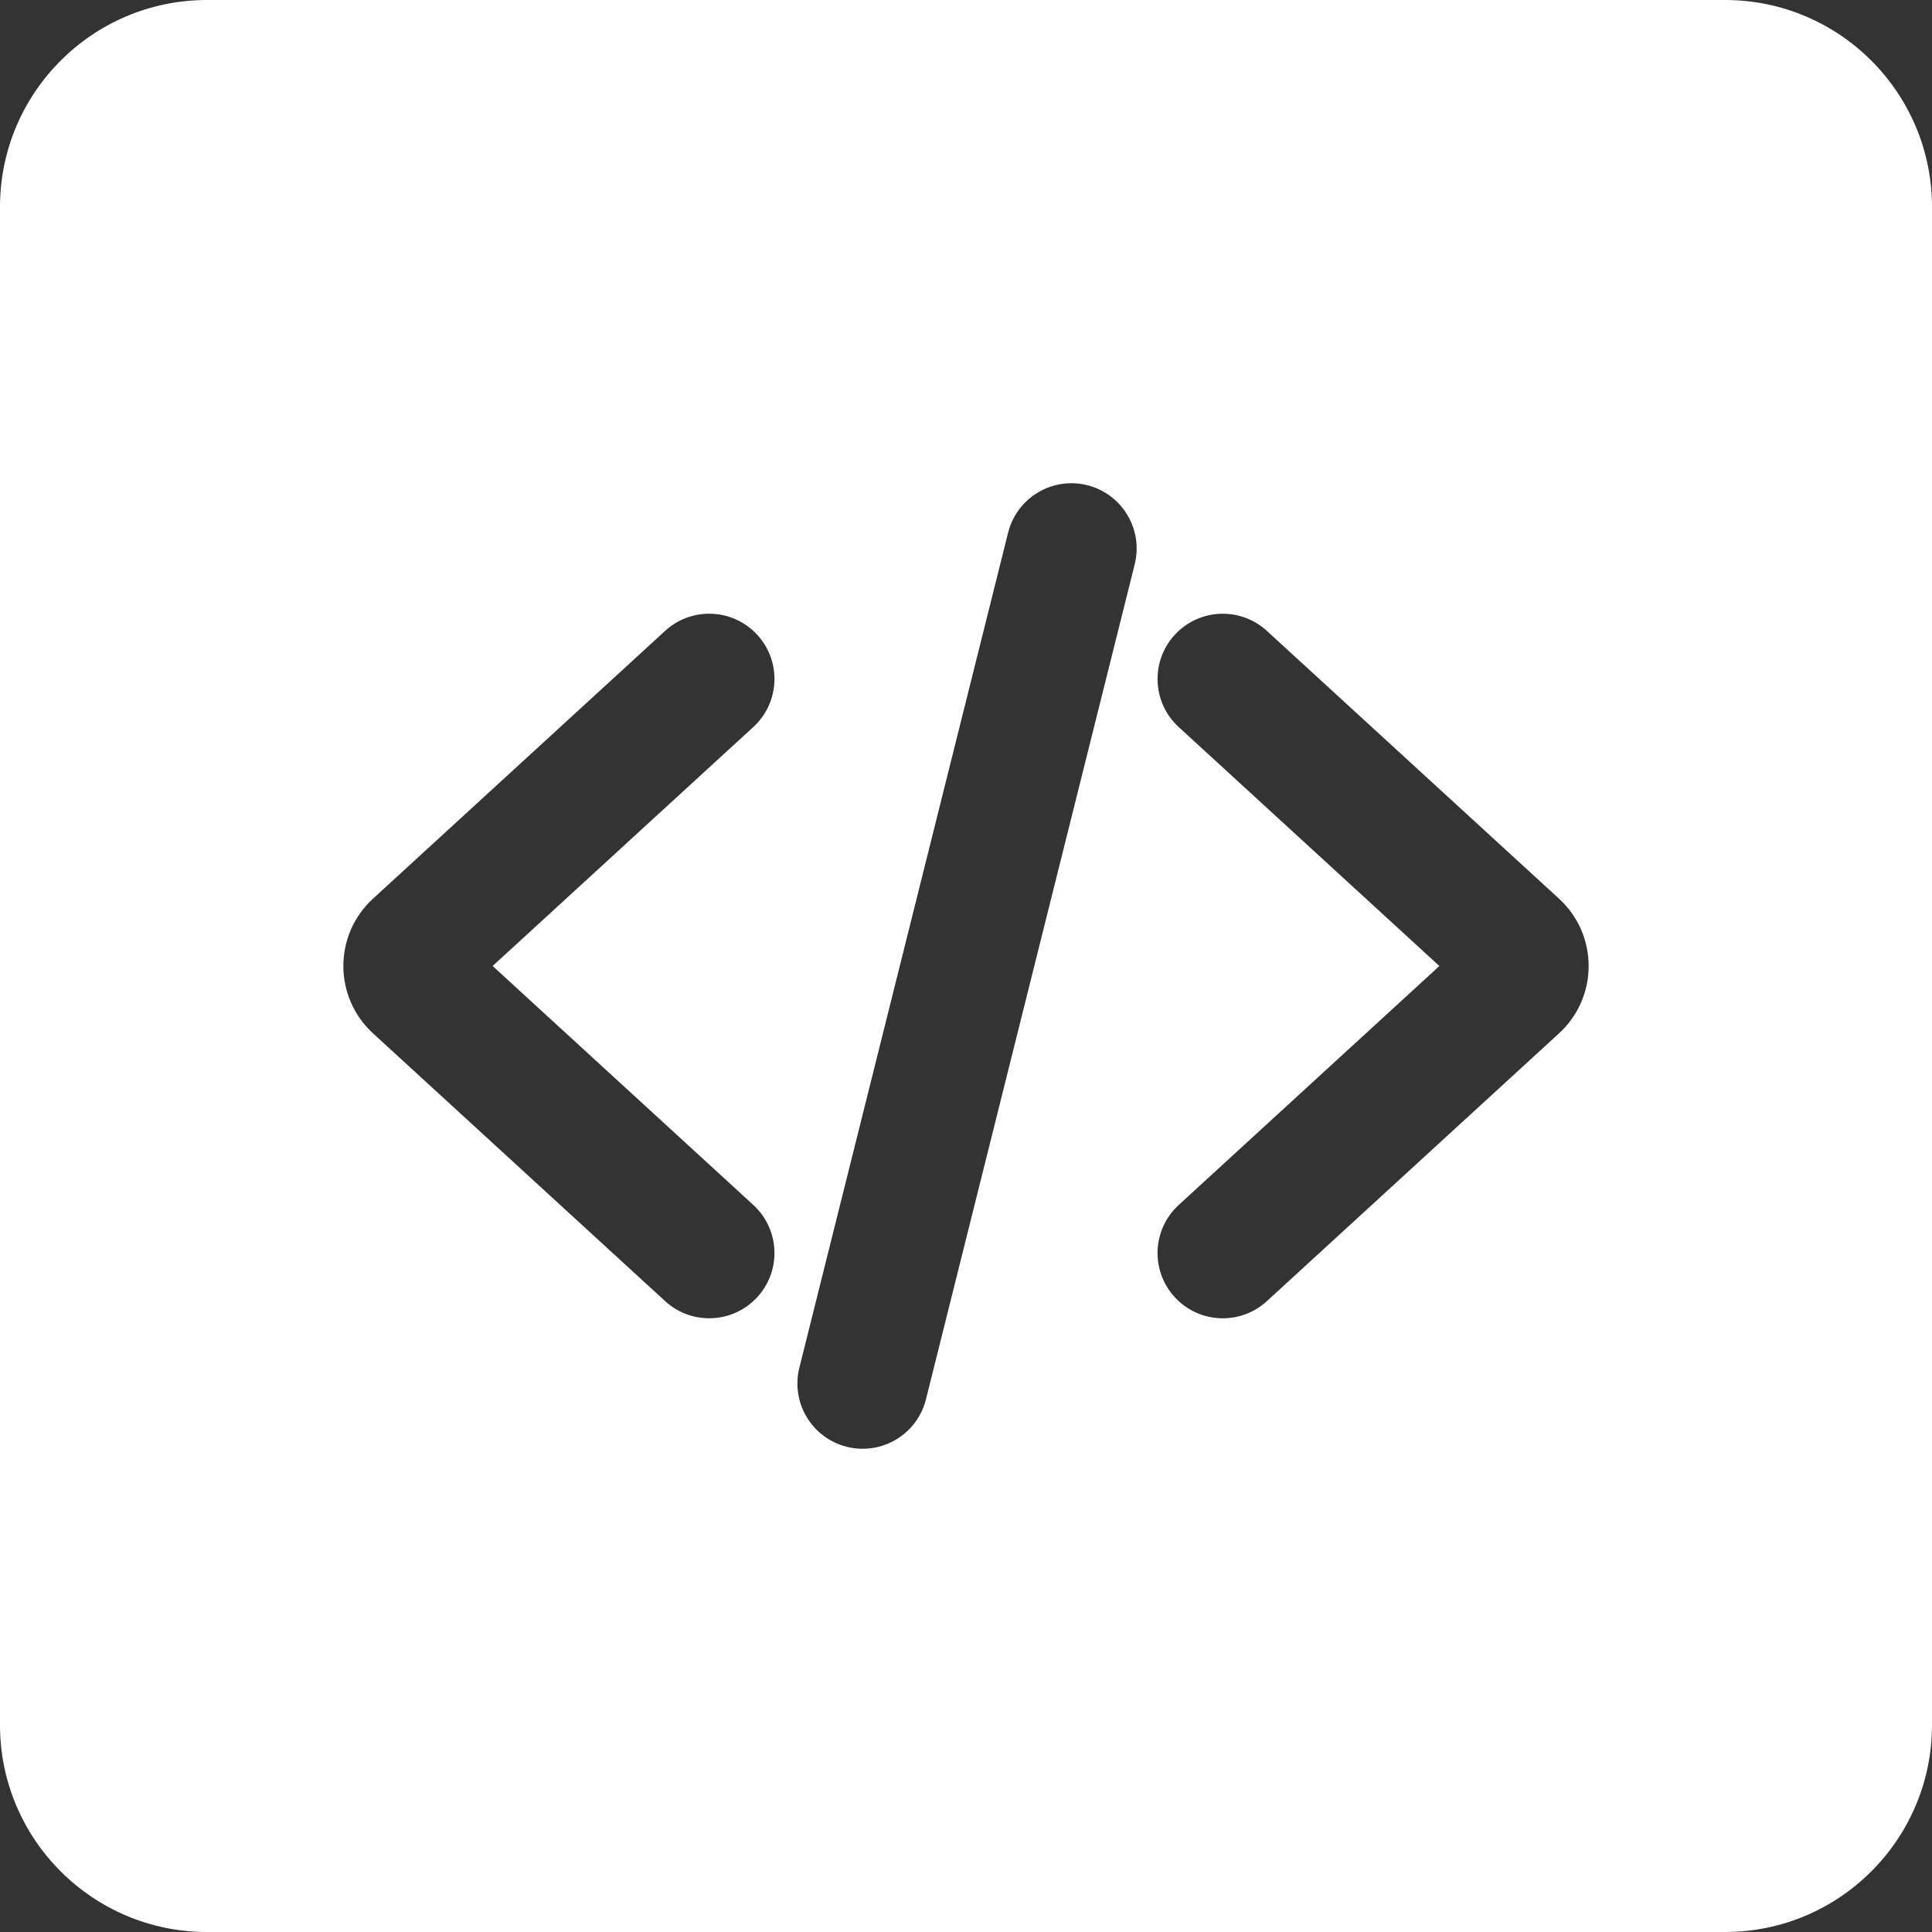 <?xml version="1.0" encoding="UTF-8"?><svg id="a" xmlns="http://www.w3.org/2000/svg" viewBox="0 0 160 160"><rect x="0" y="0" width="160" height="160" fill="#333333" stroke="none"/><path d="M142.857,0H17.143C7.679,0,0,7.678,0,17.143v125.714C0,152.321,7.679,160,17.143,160h125.714c9.465,0,17.143-7.679,17.143-17.143V17.143c0-9.464-7.678-17.143-17.143-17.143ZM62.385,99.789c2.2,2.016,2.348,5.434,.332,7.633s-5.434,2.348-7.633,.332l-24.195-22.179c-3.27-2.998-3.27-8.153,0-11.151l24.195-22.179c2.2-2.016,5.617-1.868,7.633,.332s1.868,5.617-.332,7.633l-21.588,19.789,21.588,19.789Zm31.587-53.056l-17.289,69.154c-.724,2.895-3.657,4.654-6.552,3.931-2.895-.724-4.655-3.657-3.931-6.552l17.288-69.154c.724-2.895,3.657-4.655,6.552-3.931,2.894,.724,4.654,3.657,3.931,6.552Zm35.14,38.843l-24.195,22.179c-2.2,2.016-5.617,1.868-7.633-.332-2.016-2.2-1.868-5.617,.332-7.633l21.588-19.789-21.588-19.789c-2.2-2.016-2.348-5.434-.332-7.633,2.016-2.2,5.434-2.348,7.633-.332l24.195,22.179c3.27,2.998,3.27,8.153,0,11.151Z" style="fill:#fff;"/></svg>